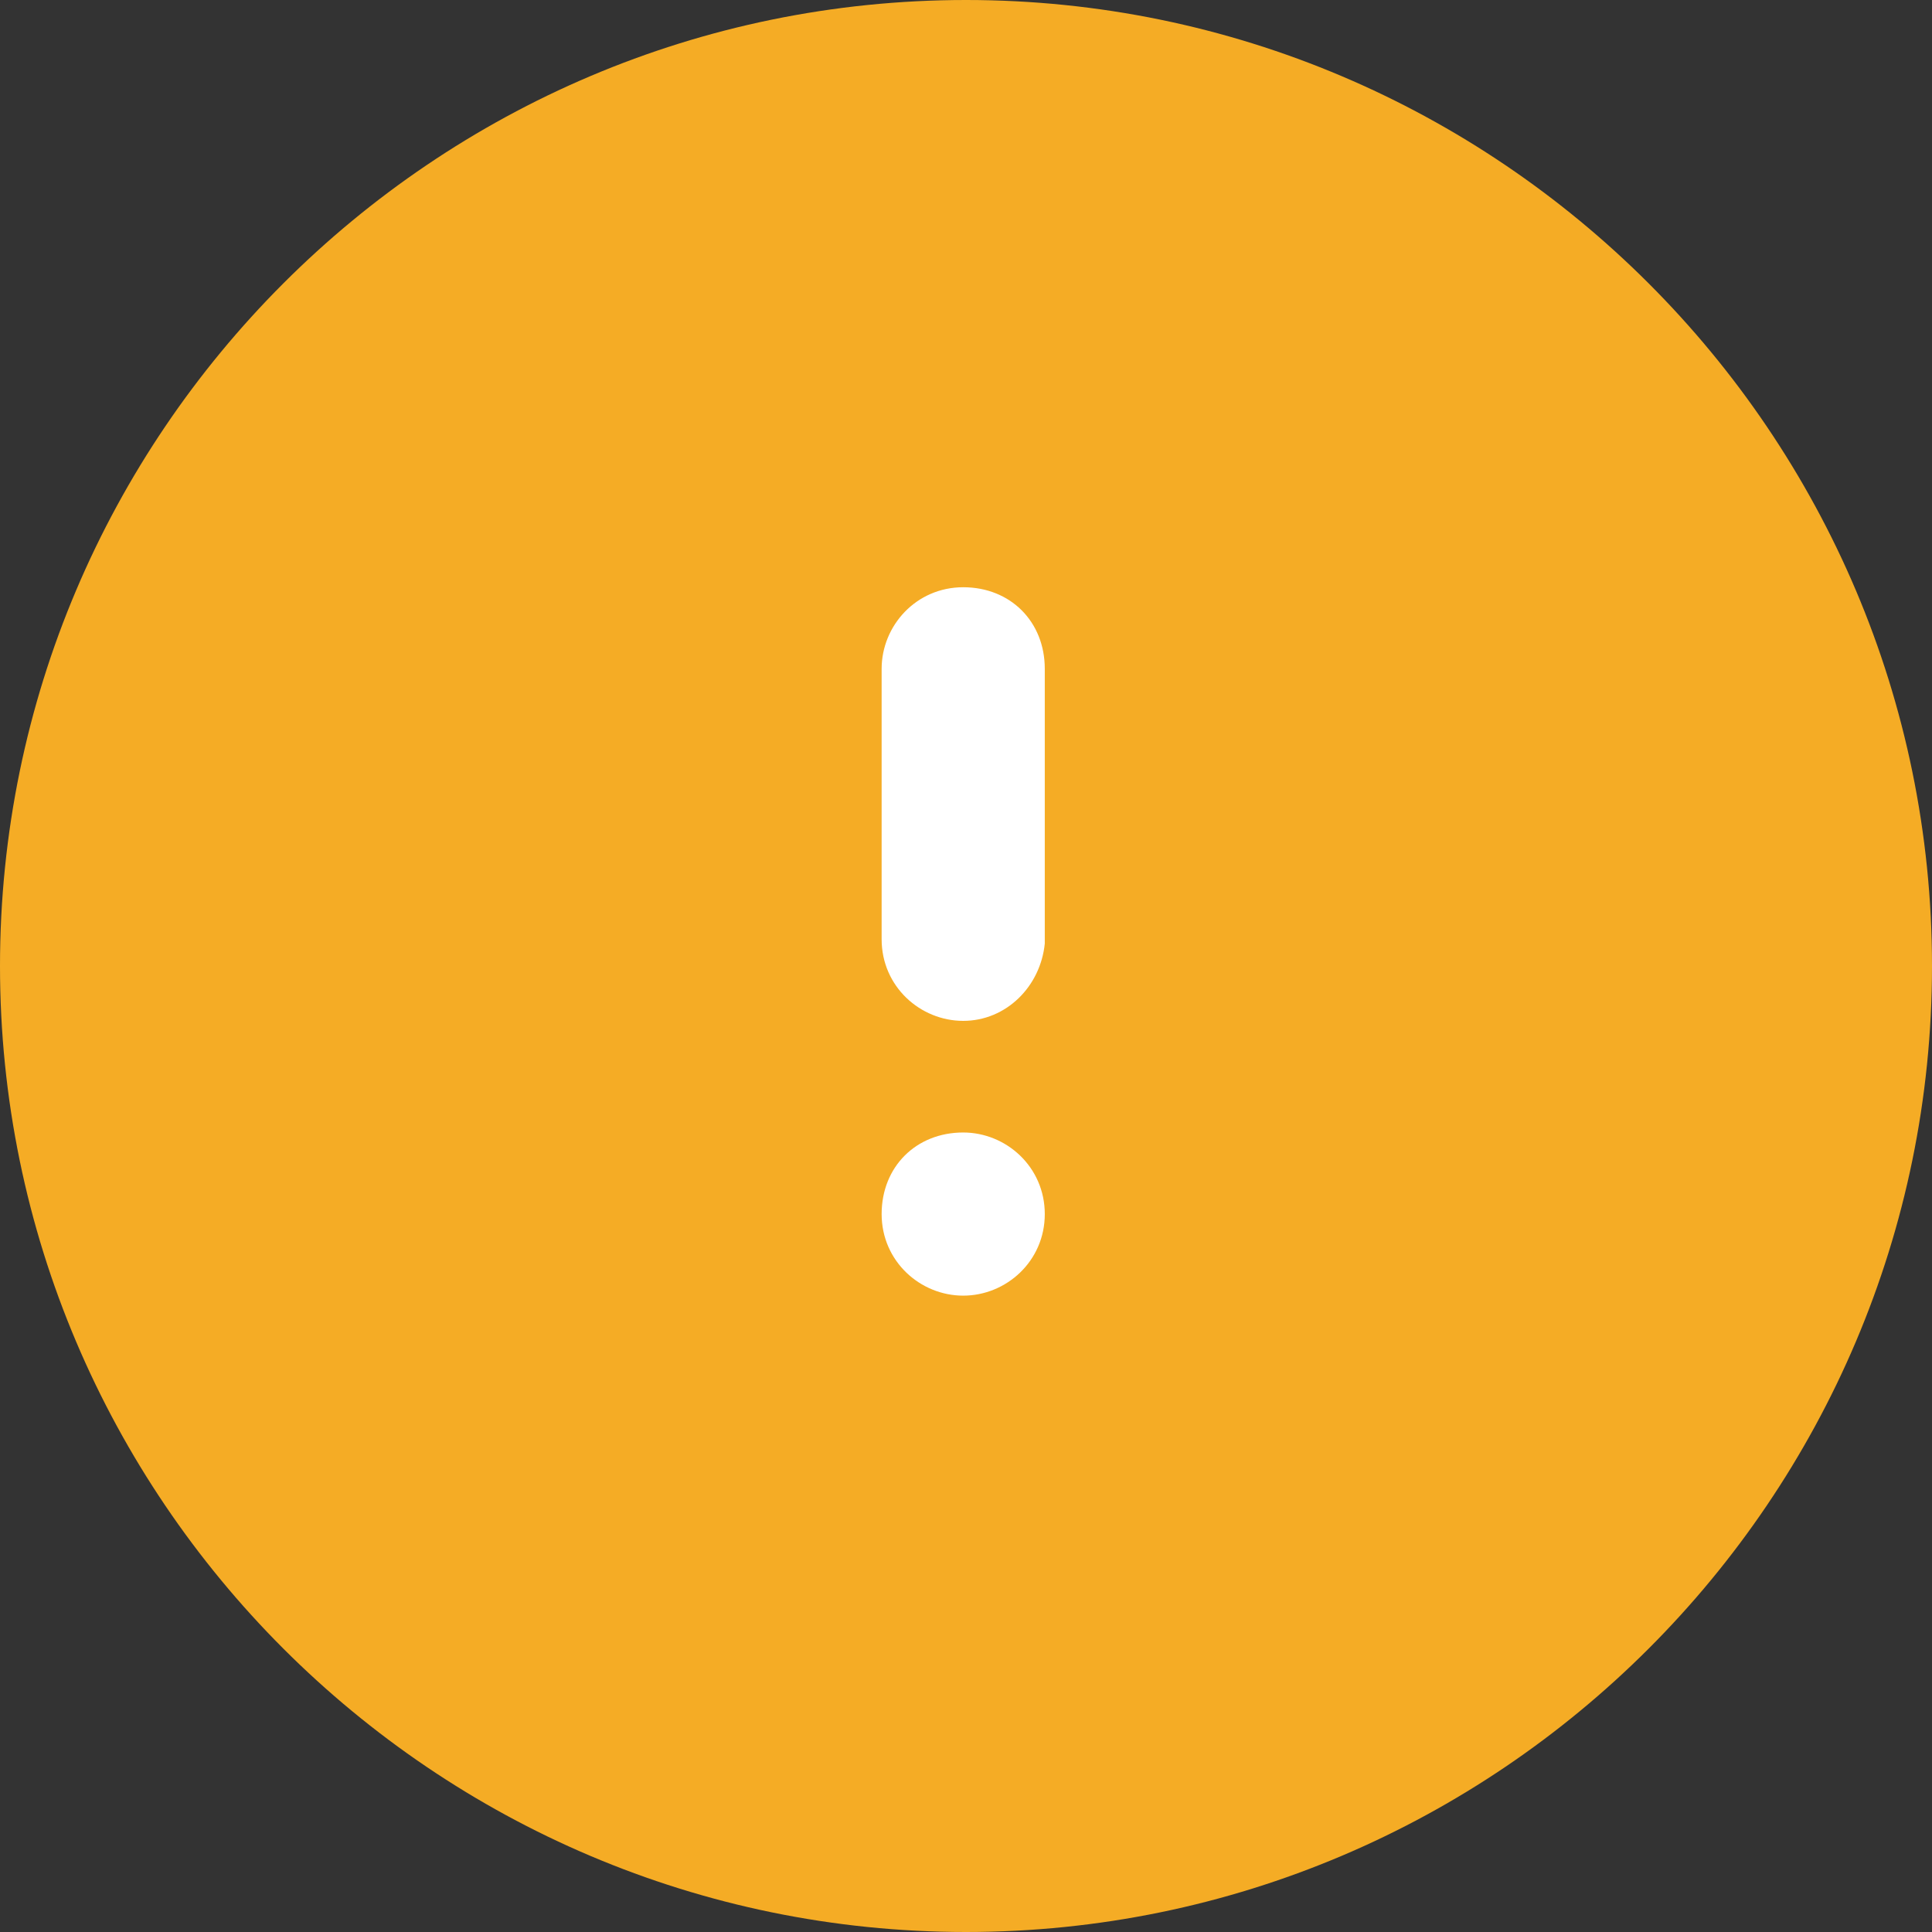 <?xml version="1.0" encoding="utf-8"?>
<!-- Generator: Adobe Illustrator 23.1.0, SVG Export Plug-In . SVG Version: 6.00 Build 0)  -->
<svg version="1.1" id="Layer_1" xmlns="http://www.w3.org/2000/svg" xmlns:xlink="http://www.w3.org/1999/xlink" x="0px" y="0px"
	 viewBox="0 0 45 45" style="enable-background:new 0 0 45 45;" xml:space="preserve">
<rect x="0" y="0" width="45" height="45" fill="#333333" stroke="none"/>
<style type="text/css">
	.st0{fill:#F5AC25;}
	.st1{fill:#FFFFFF;}
</style>
<g>
	<path id="Path_229" class="st0" d="M22.5,0C34.9,0,45,10.1,45,22.5S34.9,45,22.5,45S0,34.9,0,22.5S10.1,0,22.5,0z"/>
	<g id="Group_617" transform="translate(14.935 10.378)">
		<path class="st1" d="M7.5,13.4c-1,0-1.9-0.8-1.9-1.9V5.2c0-1,0.8-1.9,1.9-1.9s1.9,0.8,1.9,1.9v6.4C9.3,12.6,8.5,13.4,7.5,13.4z"/>
		<path class="st1" d="M7.5,19.8c-1,0-1.9-0.8-1.9-1.9s0.8-1.9,1.9-1.9h0c1,0,1.9,0.8,1.9,1.9S8.5,19.8,7.5,19.8z"/>
	</g>
</g>
</svg>
